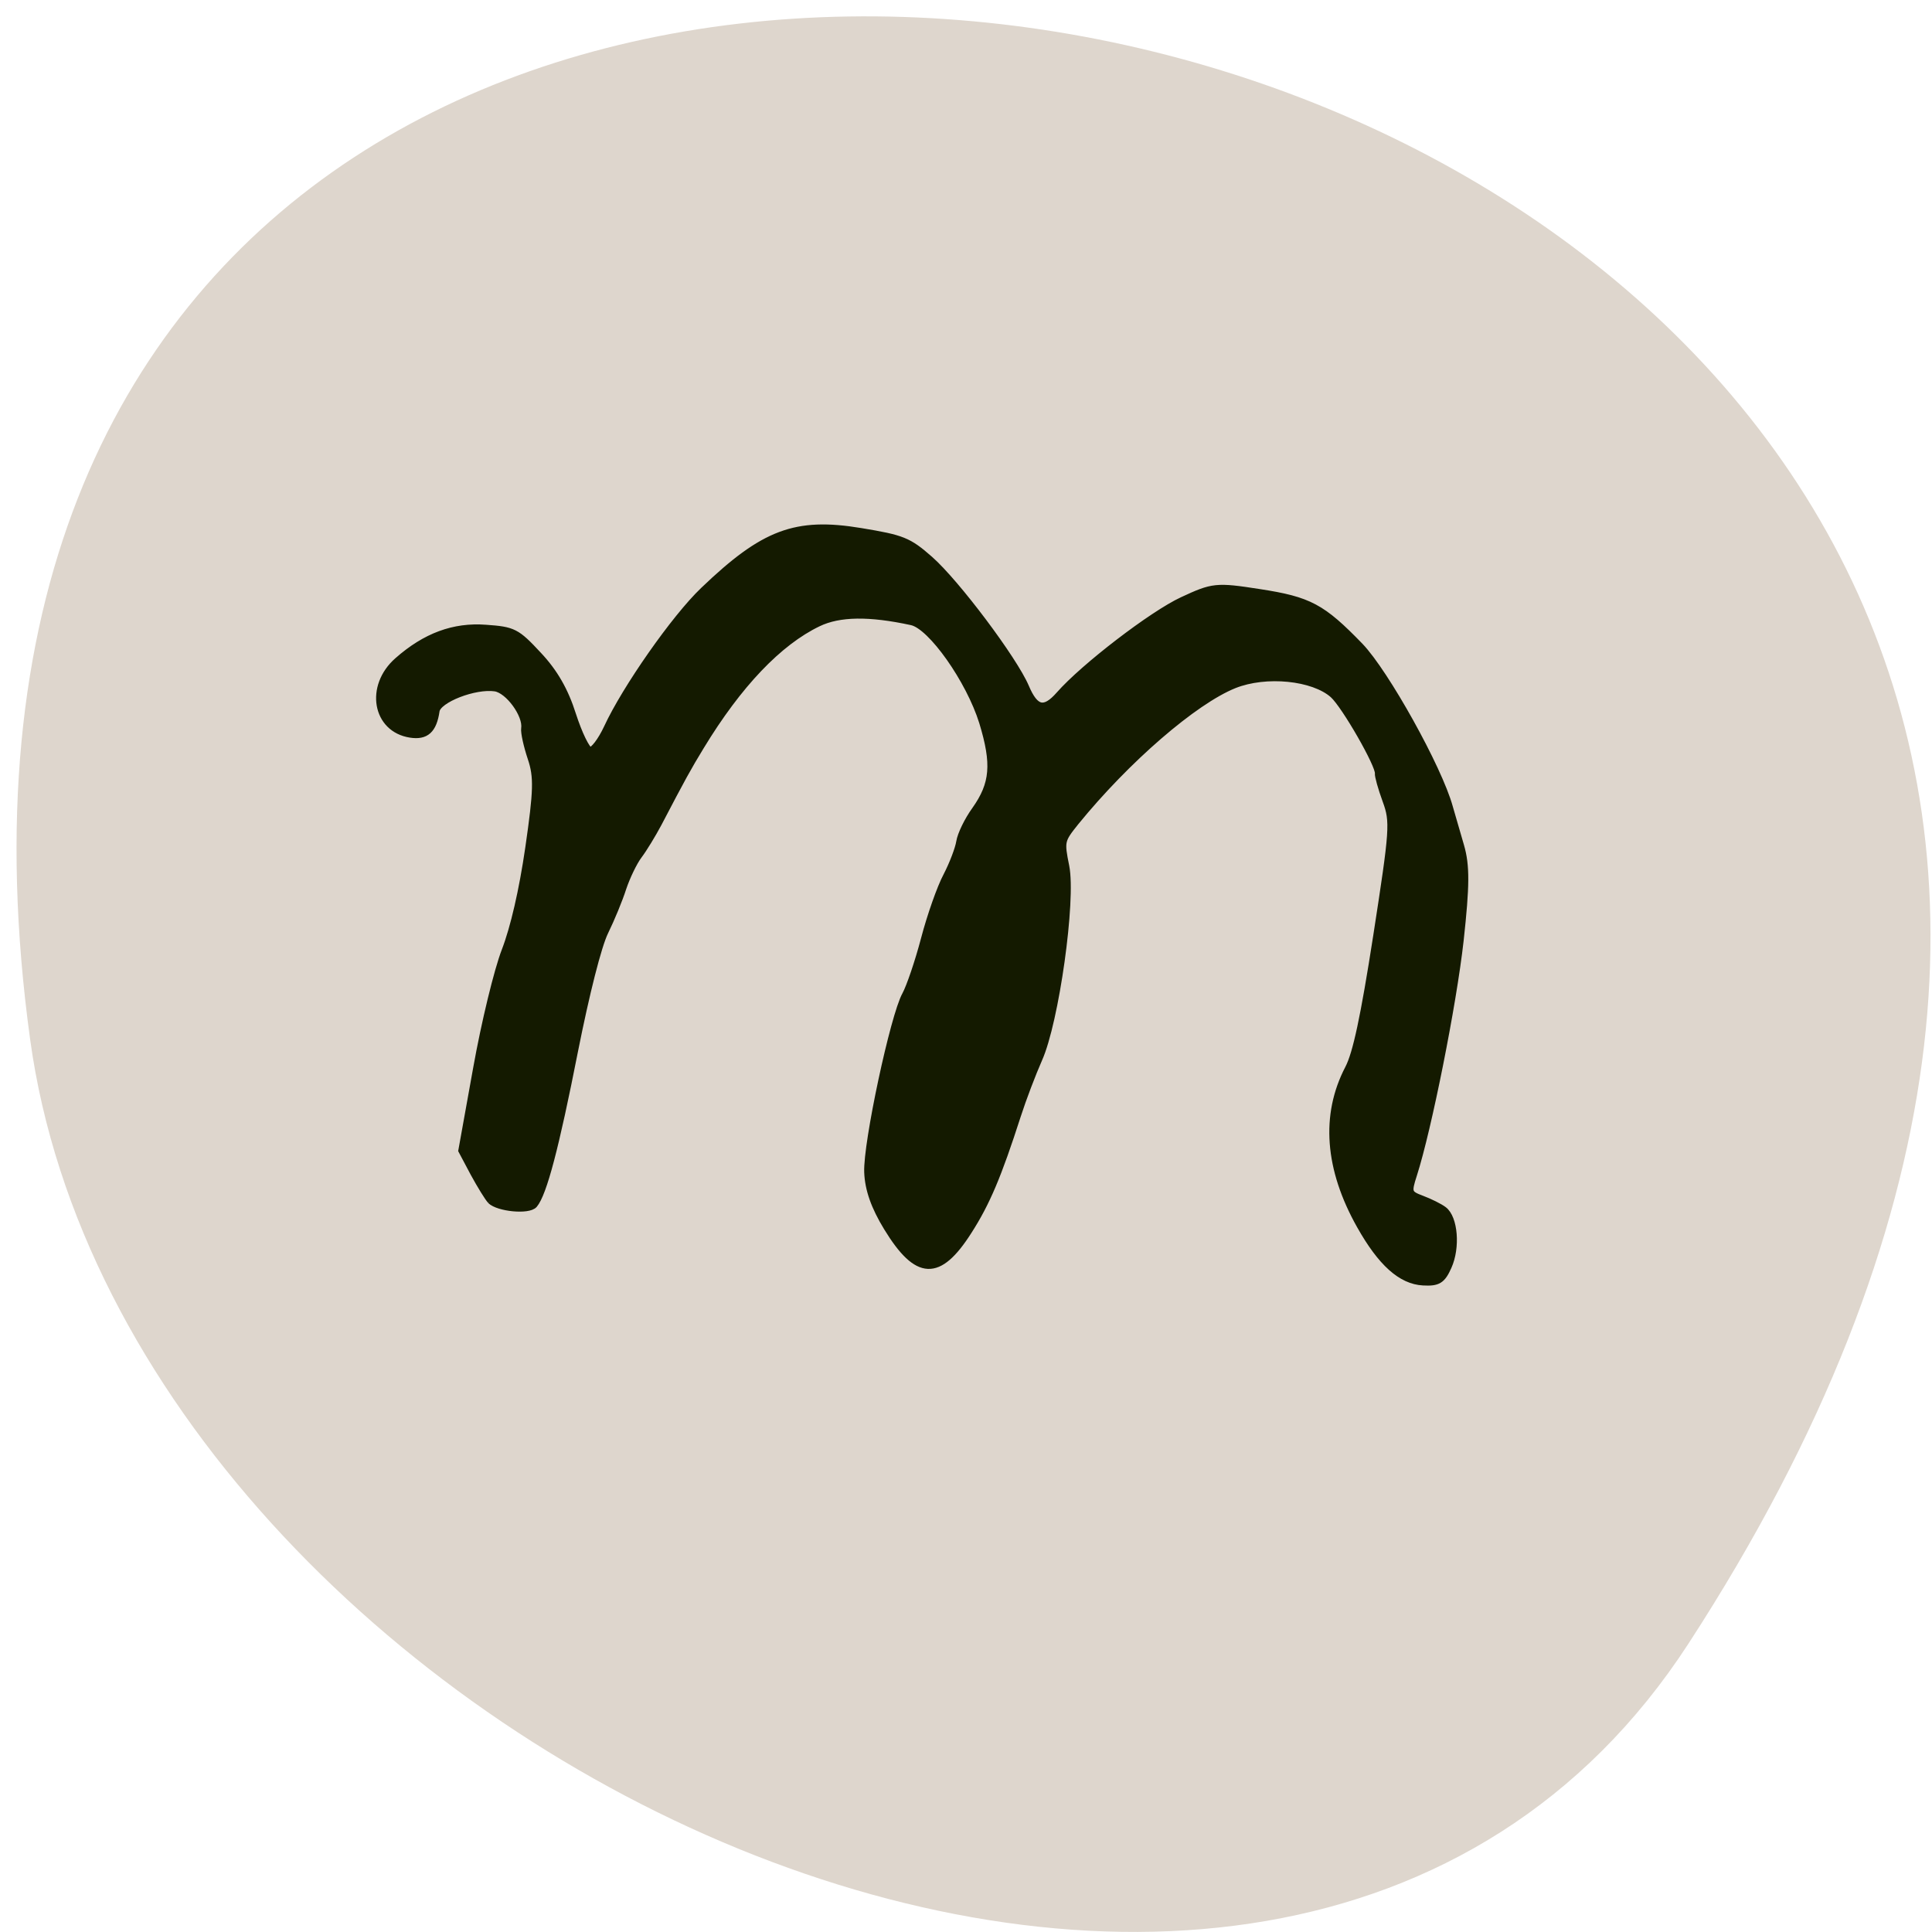 <svg xmlns="http://www.w3.org/2000/svg" viewBox="0 0 48 48"><path d="m 41.949 40.836 c 27.22 -41.898 -47.13 -58.11 -41.2 -15.01 c 2.414 17.578 30.793 31.04 41.2 15.01" fill="#ded6cd"/><path d="m 152.84 53.91 c -0.402 -0.313 -1.69 -1.813 -2.876 -3.371 l -2.108 -2.827 l 0.385 -11.506 c 0.21 -6.448 0.906 -13.804 1.563 -16.671 c 0.751 -3.277 1.197 -8.595 1.19 -14.571 c -0.015 -7.953 -0.232 -9.854 -1.482 -12.282 c -0.815 -1.592 -1.5 -3.357 -1.497 -3.929 c 0.005 -1.891 -2.996 -4.914 -4.903 -4.914 c -2.858 0.01 -7.702 2.756 -7.702 4.382 c -0.001 2.659 -0.885 3.714 -3.059 3.71 c -4.855 0.001 -6.736 -5.607 -3.227 -9.714 c 3.337 -3.927 7.05 -5.954 11.496 -6.29 c 3.855 -0.313 4.321 -0.163 7.789 2.571 c 2.559 1.99 4.388 4.288 5.918 7.399 c 1.235 2.474 2.625 4.508 3.14 4.54 c 0.49 0.015 1.365 -1.545 1.944 -3.455 c 1.712 -5.75 7.117 -16.447 10.526 -20.78 c 7.147 -9.134 11.301 -11.447 20.519 -11.332 c 5.885 0.065 6.757 0.264 10.06 2.362 c 4.14 2.633 13.643 11.913 15.807 15.413 c 1.786 2.897 3.11 3.01 4.841 0.353 c 2.832 -4.335 11.213 -12.928 15.09 -15.464 c 3.896 -2.56 4.363 -2.696 10.44 -2.682 c 7.05 0 8.969 0.68 14.968 5.21 c 4.053 3.085 13.331 15.01 15.602 20.12 c 0.461 1.01 1.509 3.268 2.327 5.04 c 1.179 2.548 1.563 5.26 1.839 12.888 c 0.308 8.876 -0.612 26.439 -1.718 32.977 c -0.439 2.549 -0.32 2.751 1.648 3.16 c 1.167 0.243 2.633 0.705 3.236 1.032 c 1.638 0.876 2.562 4.825 1.758 7.604 c -0.566 1.996 -1.078 2.425 -3.133 2.622 c -3.058 0.304 -6.179 -1.735 -9.821 -6.376 c -5.559 -7.079 -7.195 -14.306 -4.785 -21.17 c 0.779 -2.204 1.124 -7.31 1.23 -18.752 c 0.128 -14.852 0.061 -15.897 -1.461 -18.658 c -0.883 -1.604 -1.586 -3.191 -1.591 -3.52 c -0.012 -1.119 -5.989 -8.619 -7.831 -9.816 c -3.092 -1.999 -9.737 -1.664 -13.879 0.736 c -5.22 3.044 -13.37 12.438 -19.14 22.05 c -1.644 2.795 -1.668 2.93 -0.459 6.266 c 1.62 4.46 1.717 21.41 0.162 26.872 c -0.578 2.064 -1.405 5.726 -1.816 8.161 c -1.461 8.613 -2.491 12.546 -4.427 16.792 c -3.165 7 -6.109 7.33 -11.281 1.204 c -2.156 -2.556 -3.355 -4.794 -3.792 -7.124 c -0.74 -3.911 0.454 -21.867 1.649 -24.99 c 0.428 -1.141 1.109 -4.737 1.482 -8.02 c 0.373 -3.286 1.179 -7.384 1.808 -9.104 c 0.605 -1.739 1.095 -3.943 1.105 -4.912 c 0.007 -0.99 0.669 -3.089 1.497 -4.663 c 2.025 -3.951 1.855 -6.716 -0.756 -12.171 c -2.658 -5.47 -9.01 -12.06 -11.828 -12.228 c -6.04 -0.371 -10.173 0.313 -12.892 2.148 c -5.075 3.418 -9.783 10.03 -13.739 19.305 c -1.347 3.146 -1.888 4.568 -4.301 11.411 c -0.58 1.603 -1.499 3.762 -2.058 4.769 c -0.559 1.01 -1.232 3.173 -1.525 4.777 c -0.267 1.622 -0.993 4.478 -1.6 6.348 c -0.668 2.056 -1.367 8.796 -1.791 16.925 c -0.675 13.571 -1.427 20.1 -2.481 21.796 c -0.627 0.995 -4.848 1.231 -6.07 0.358" transform="matrix(0.176 0.027 -0.026 0.178 -13.306 16.1)" fill="#141a00" stroke="#141a00"/></svg>